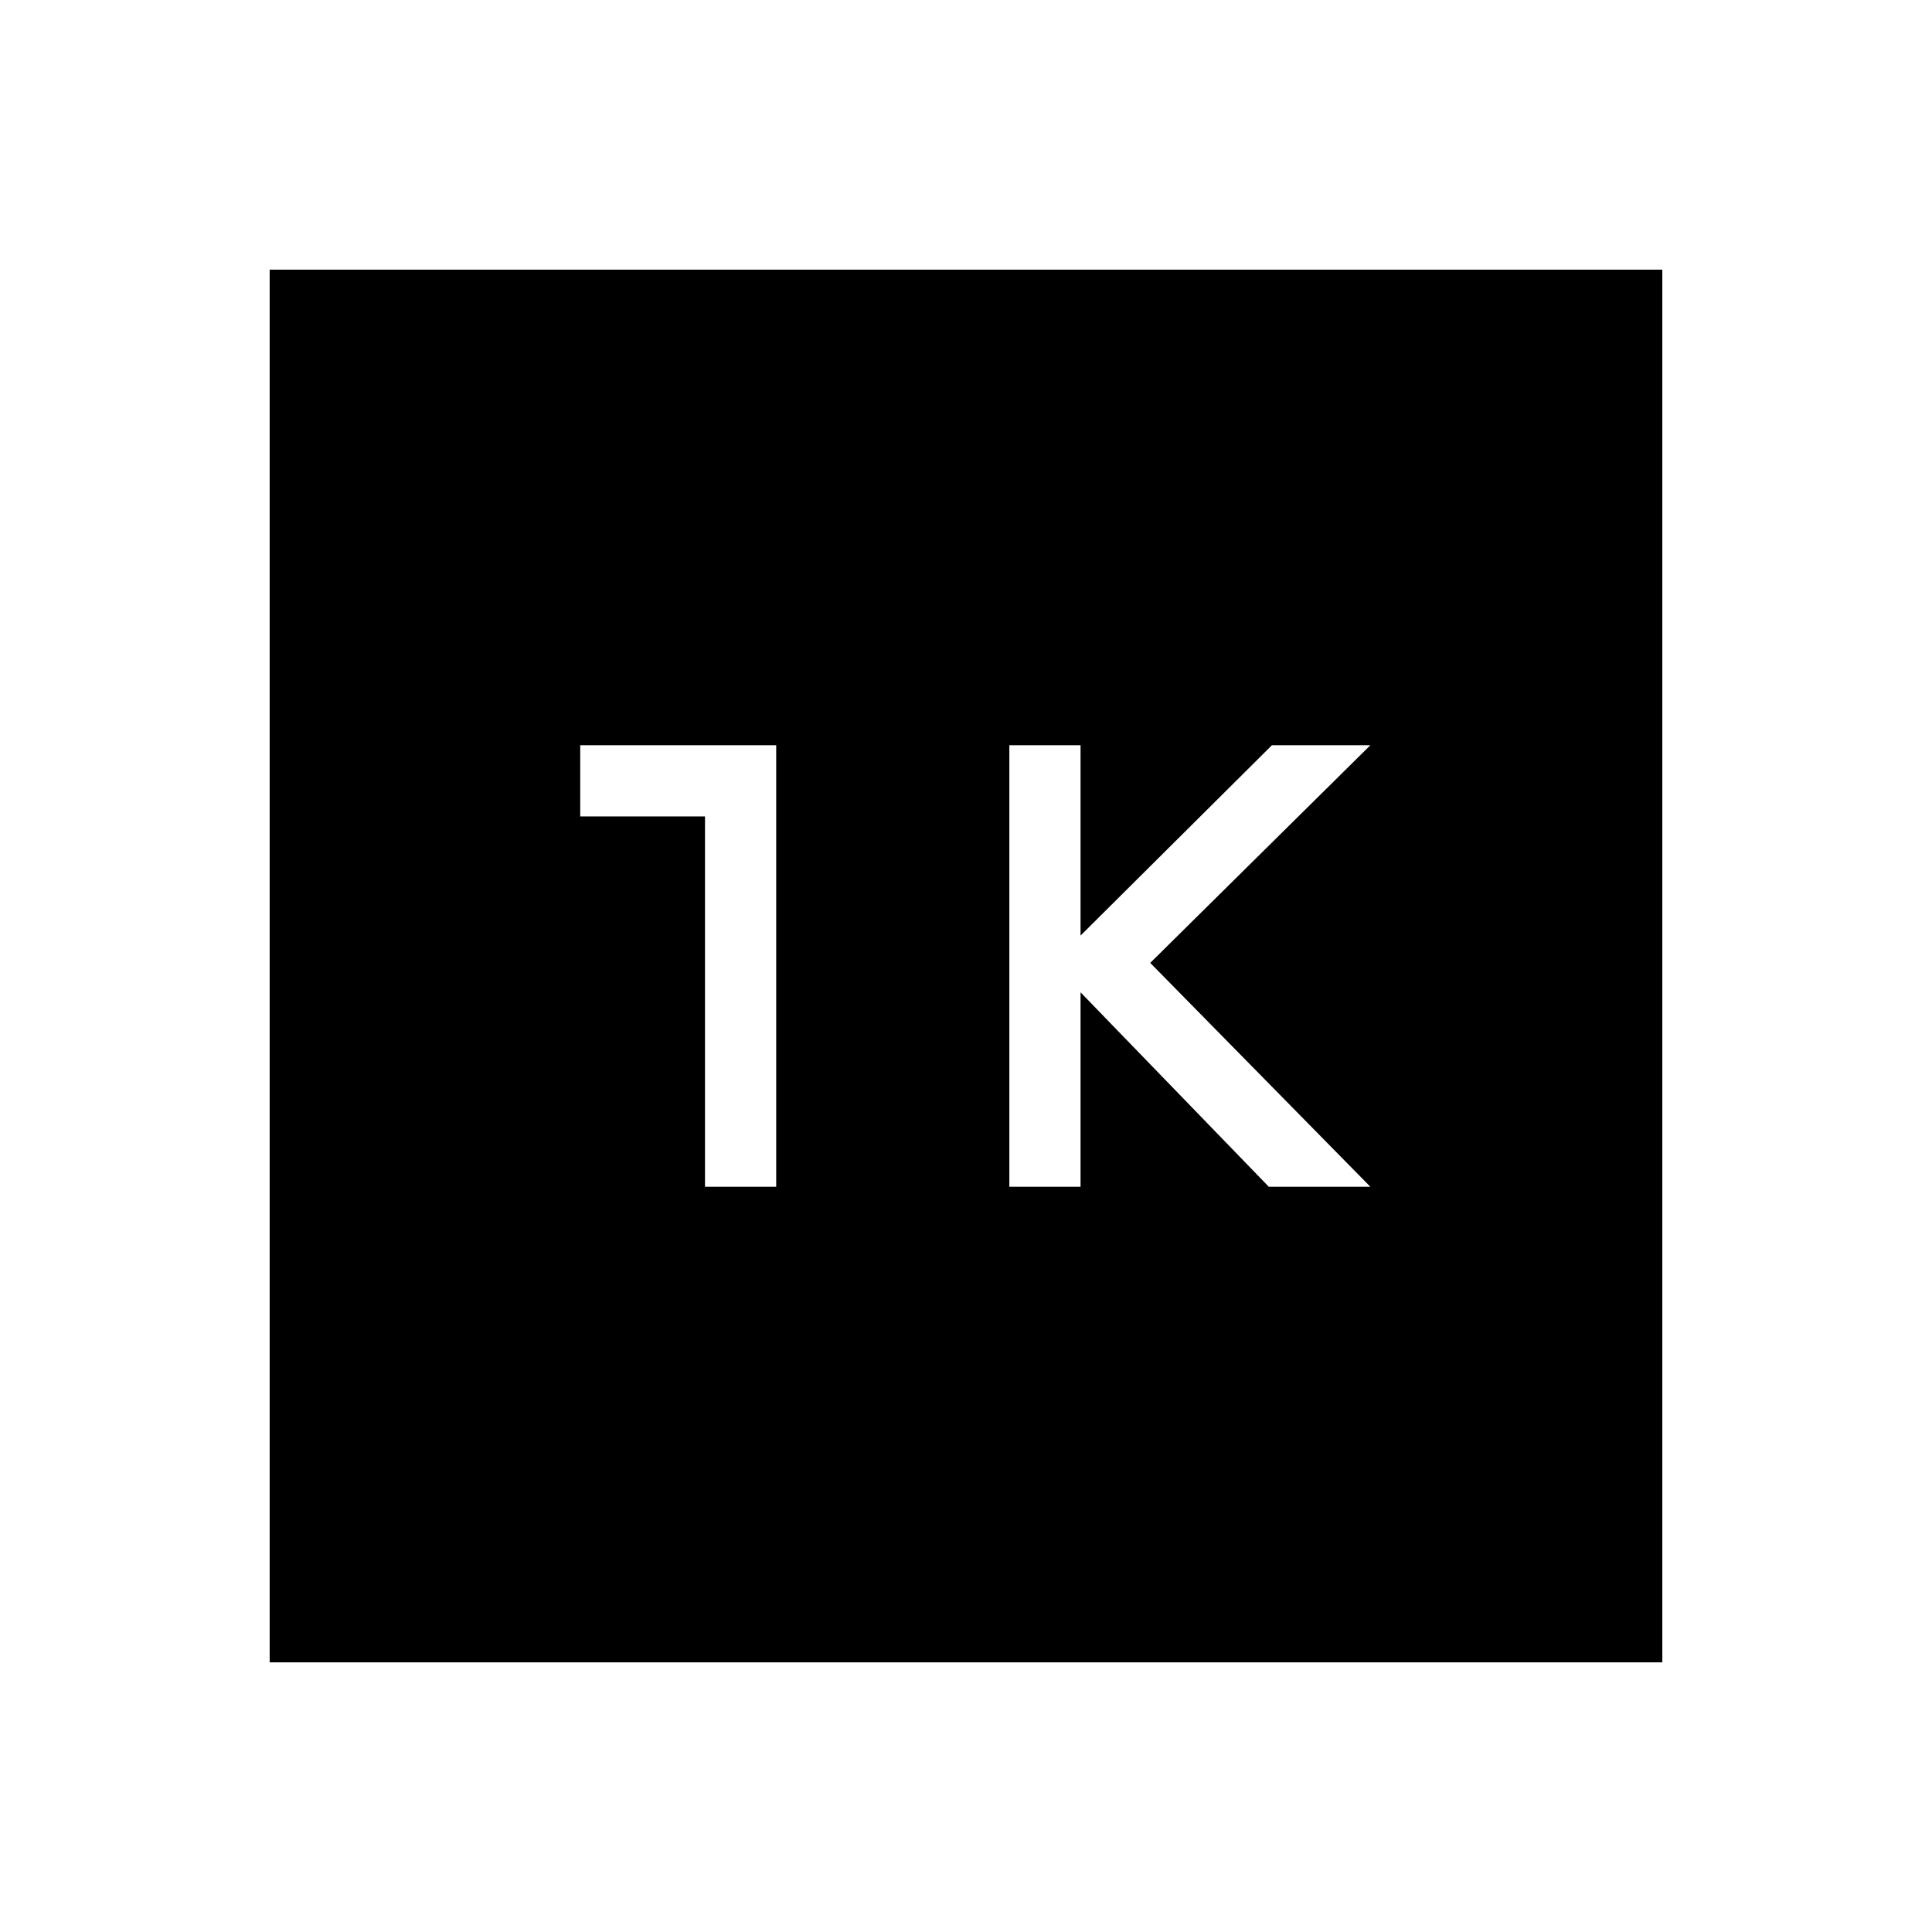 <svg xmlns="http://www.w3.org/2000/svg" height="24" viewBox="0 -960 960 960" width="24"><path d="M501.54-370.31h35.38v-96.61l93.54 96.61h50.46L571.54-481.54l109.38-108.15H632l-95.08 94.57v-94.57h-35.38v219.38Zm-151.23 0h35.38v-219.38h-97.38v35.38h62v184ZM134-134v-692h692v692H134Z"/></svg>